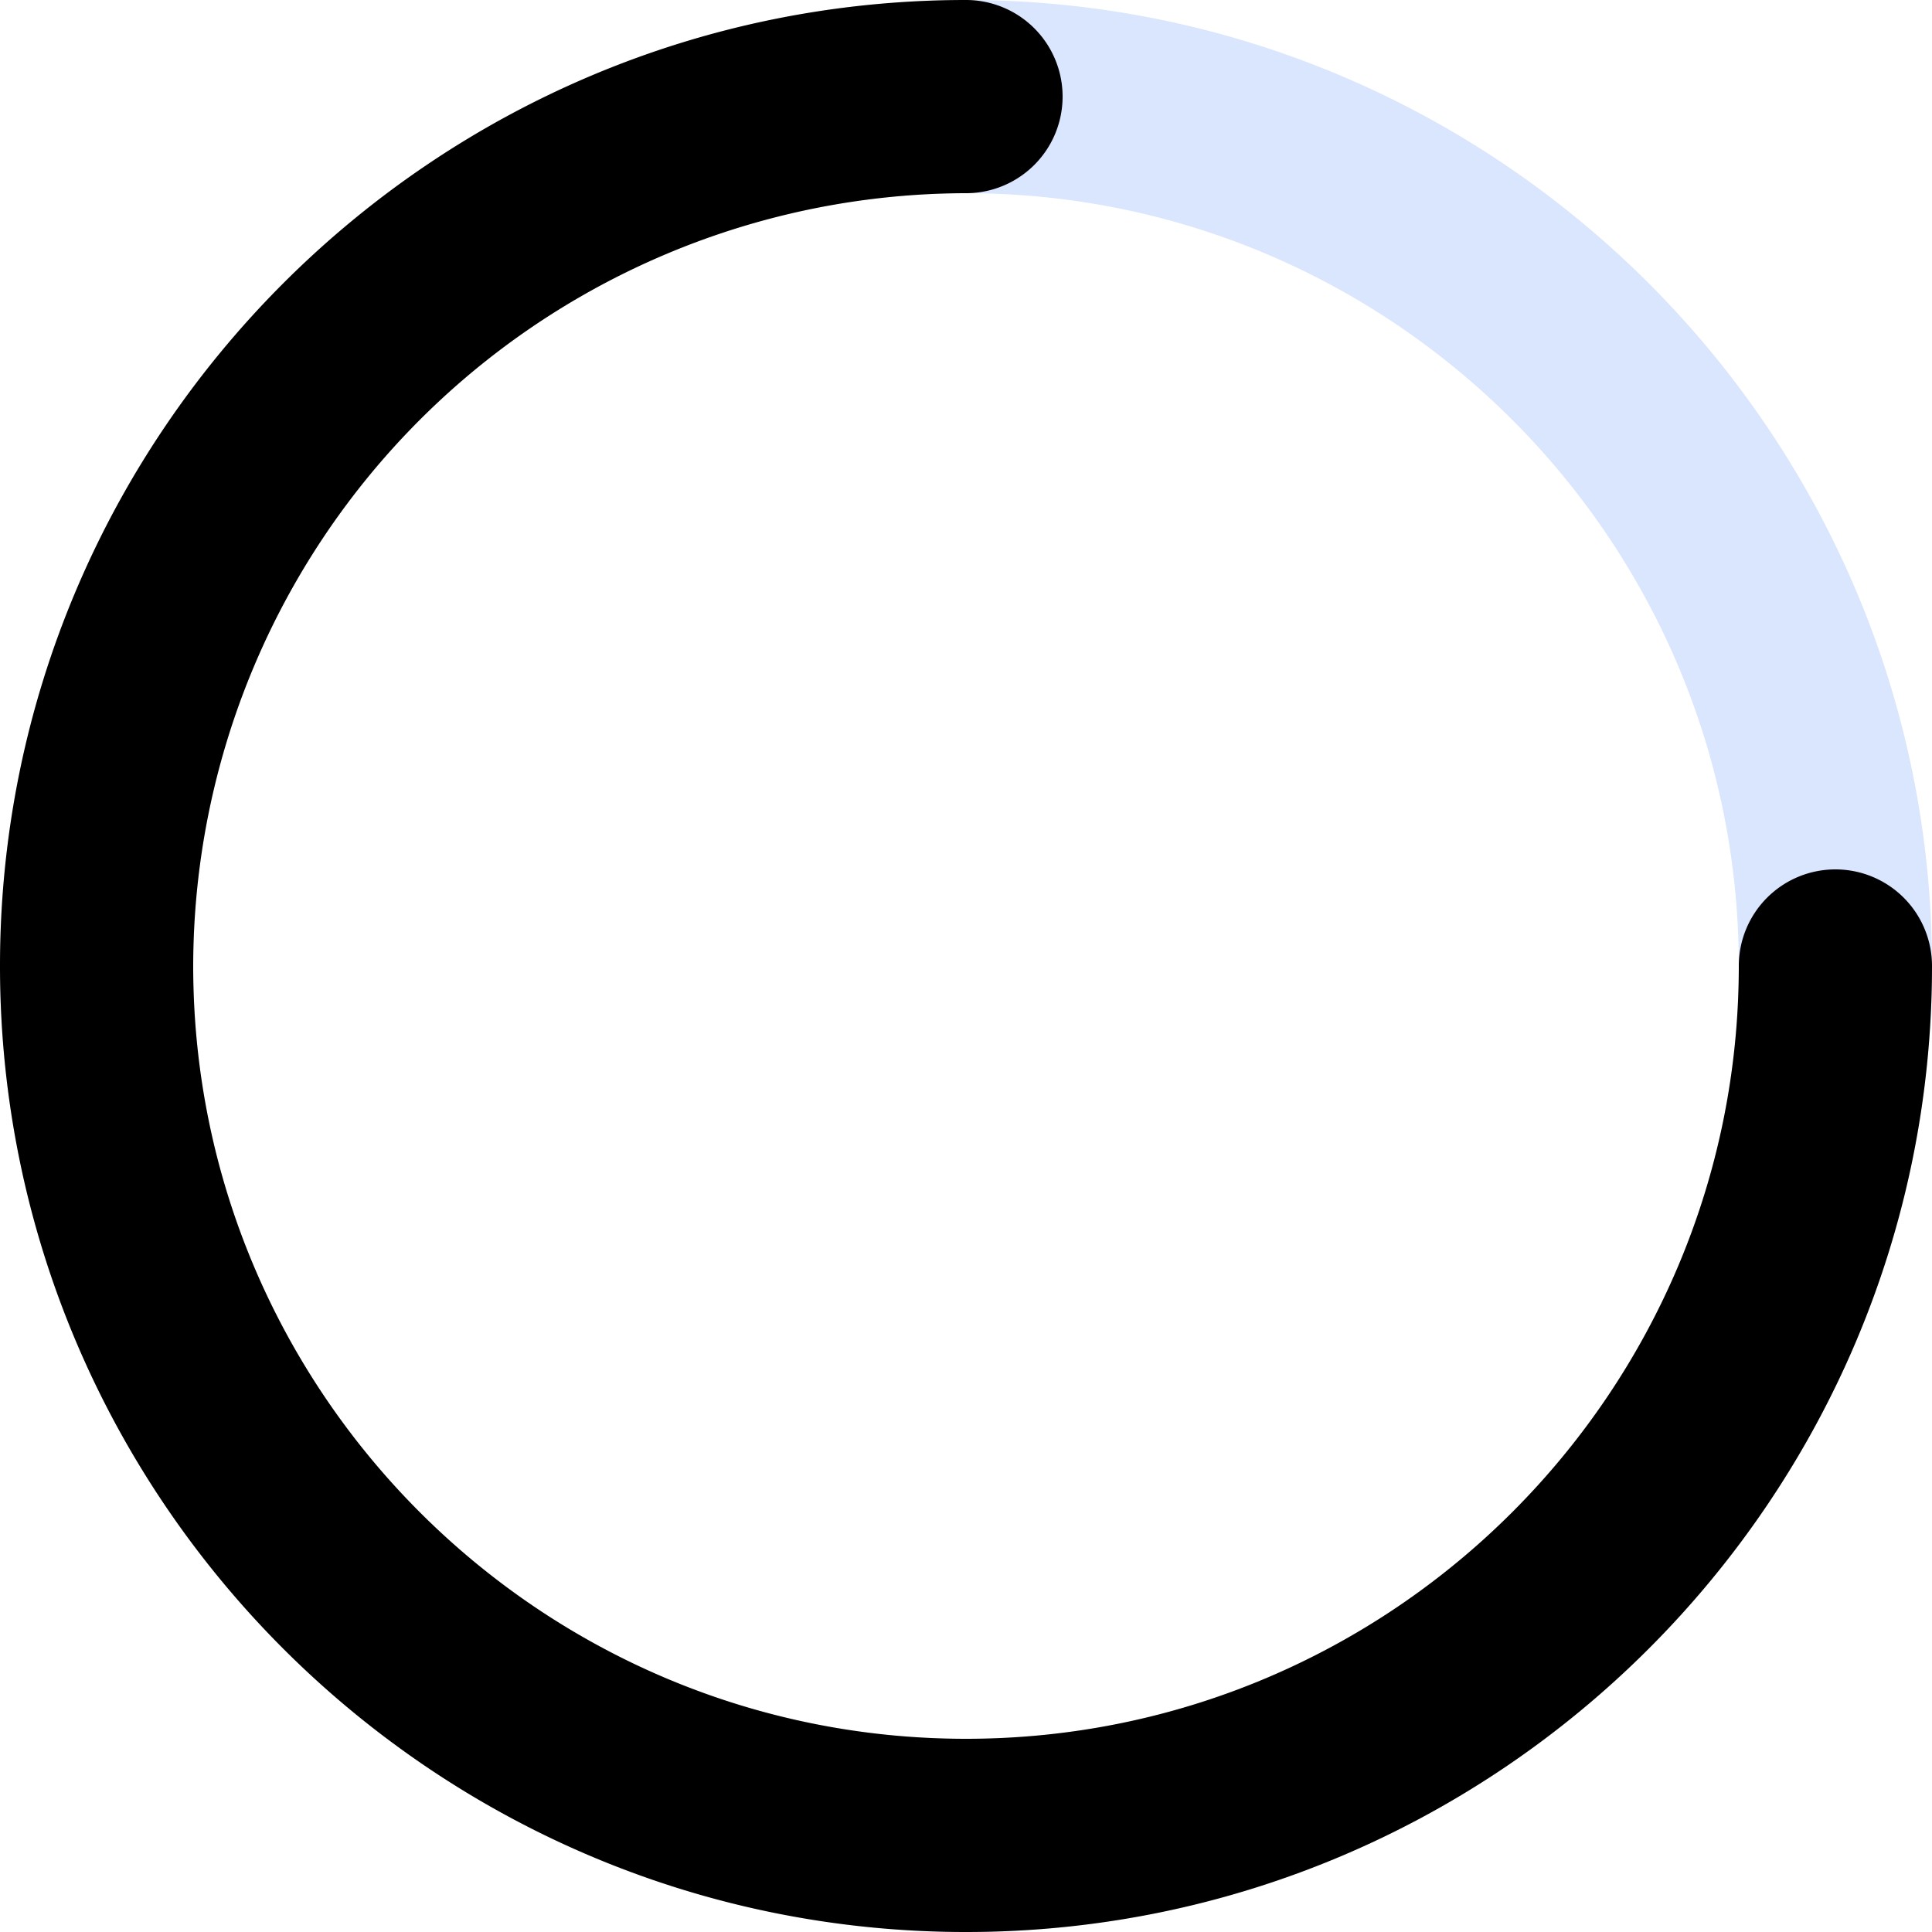<svg width="12" height="12" viewBox="0 0 12 12" xmlns="http://www.w3.org/2000/svg">
    <g fill-rule="nonzero" fill="none">
        <path d="M6 1.2A4.806 4.806 0 0 0 1.2 6c0 2.647 2.153 4.8 4.8 4.8s4.8-2.153 4.8-4.8S8.647 1.2 6 1.2M6 12c-3.308 0-6-2.692-6-6s2.692-6 6-6 6 2.692 6 6-2.692 6-6 6" fill="#DAE6FD"/>
        <path d="M6 12c-3.308 0-6-2.692-6-6s2.692-6 6-6a.6.6 0 1 1 0 1.2A4.806 4.806 0 0 0 1.2 6c0 2.647 2.153 4.8 4.8 4.8s4.8-2.153 4.8-4.8A.6.6 0 1 1 12 6c0 3.308-2.692 6-6 6" fill="#000"/>
    </g>
</svg>
